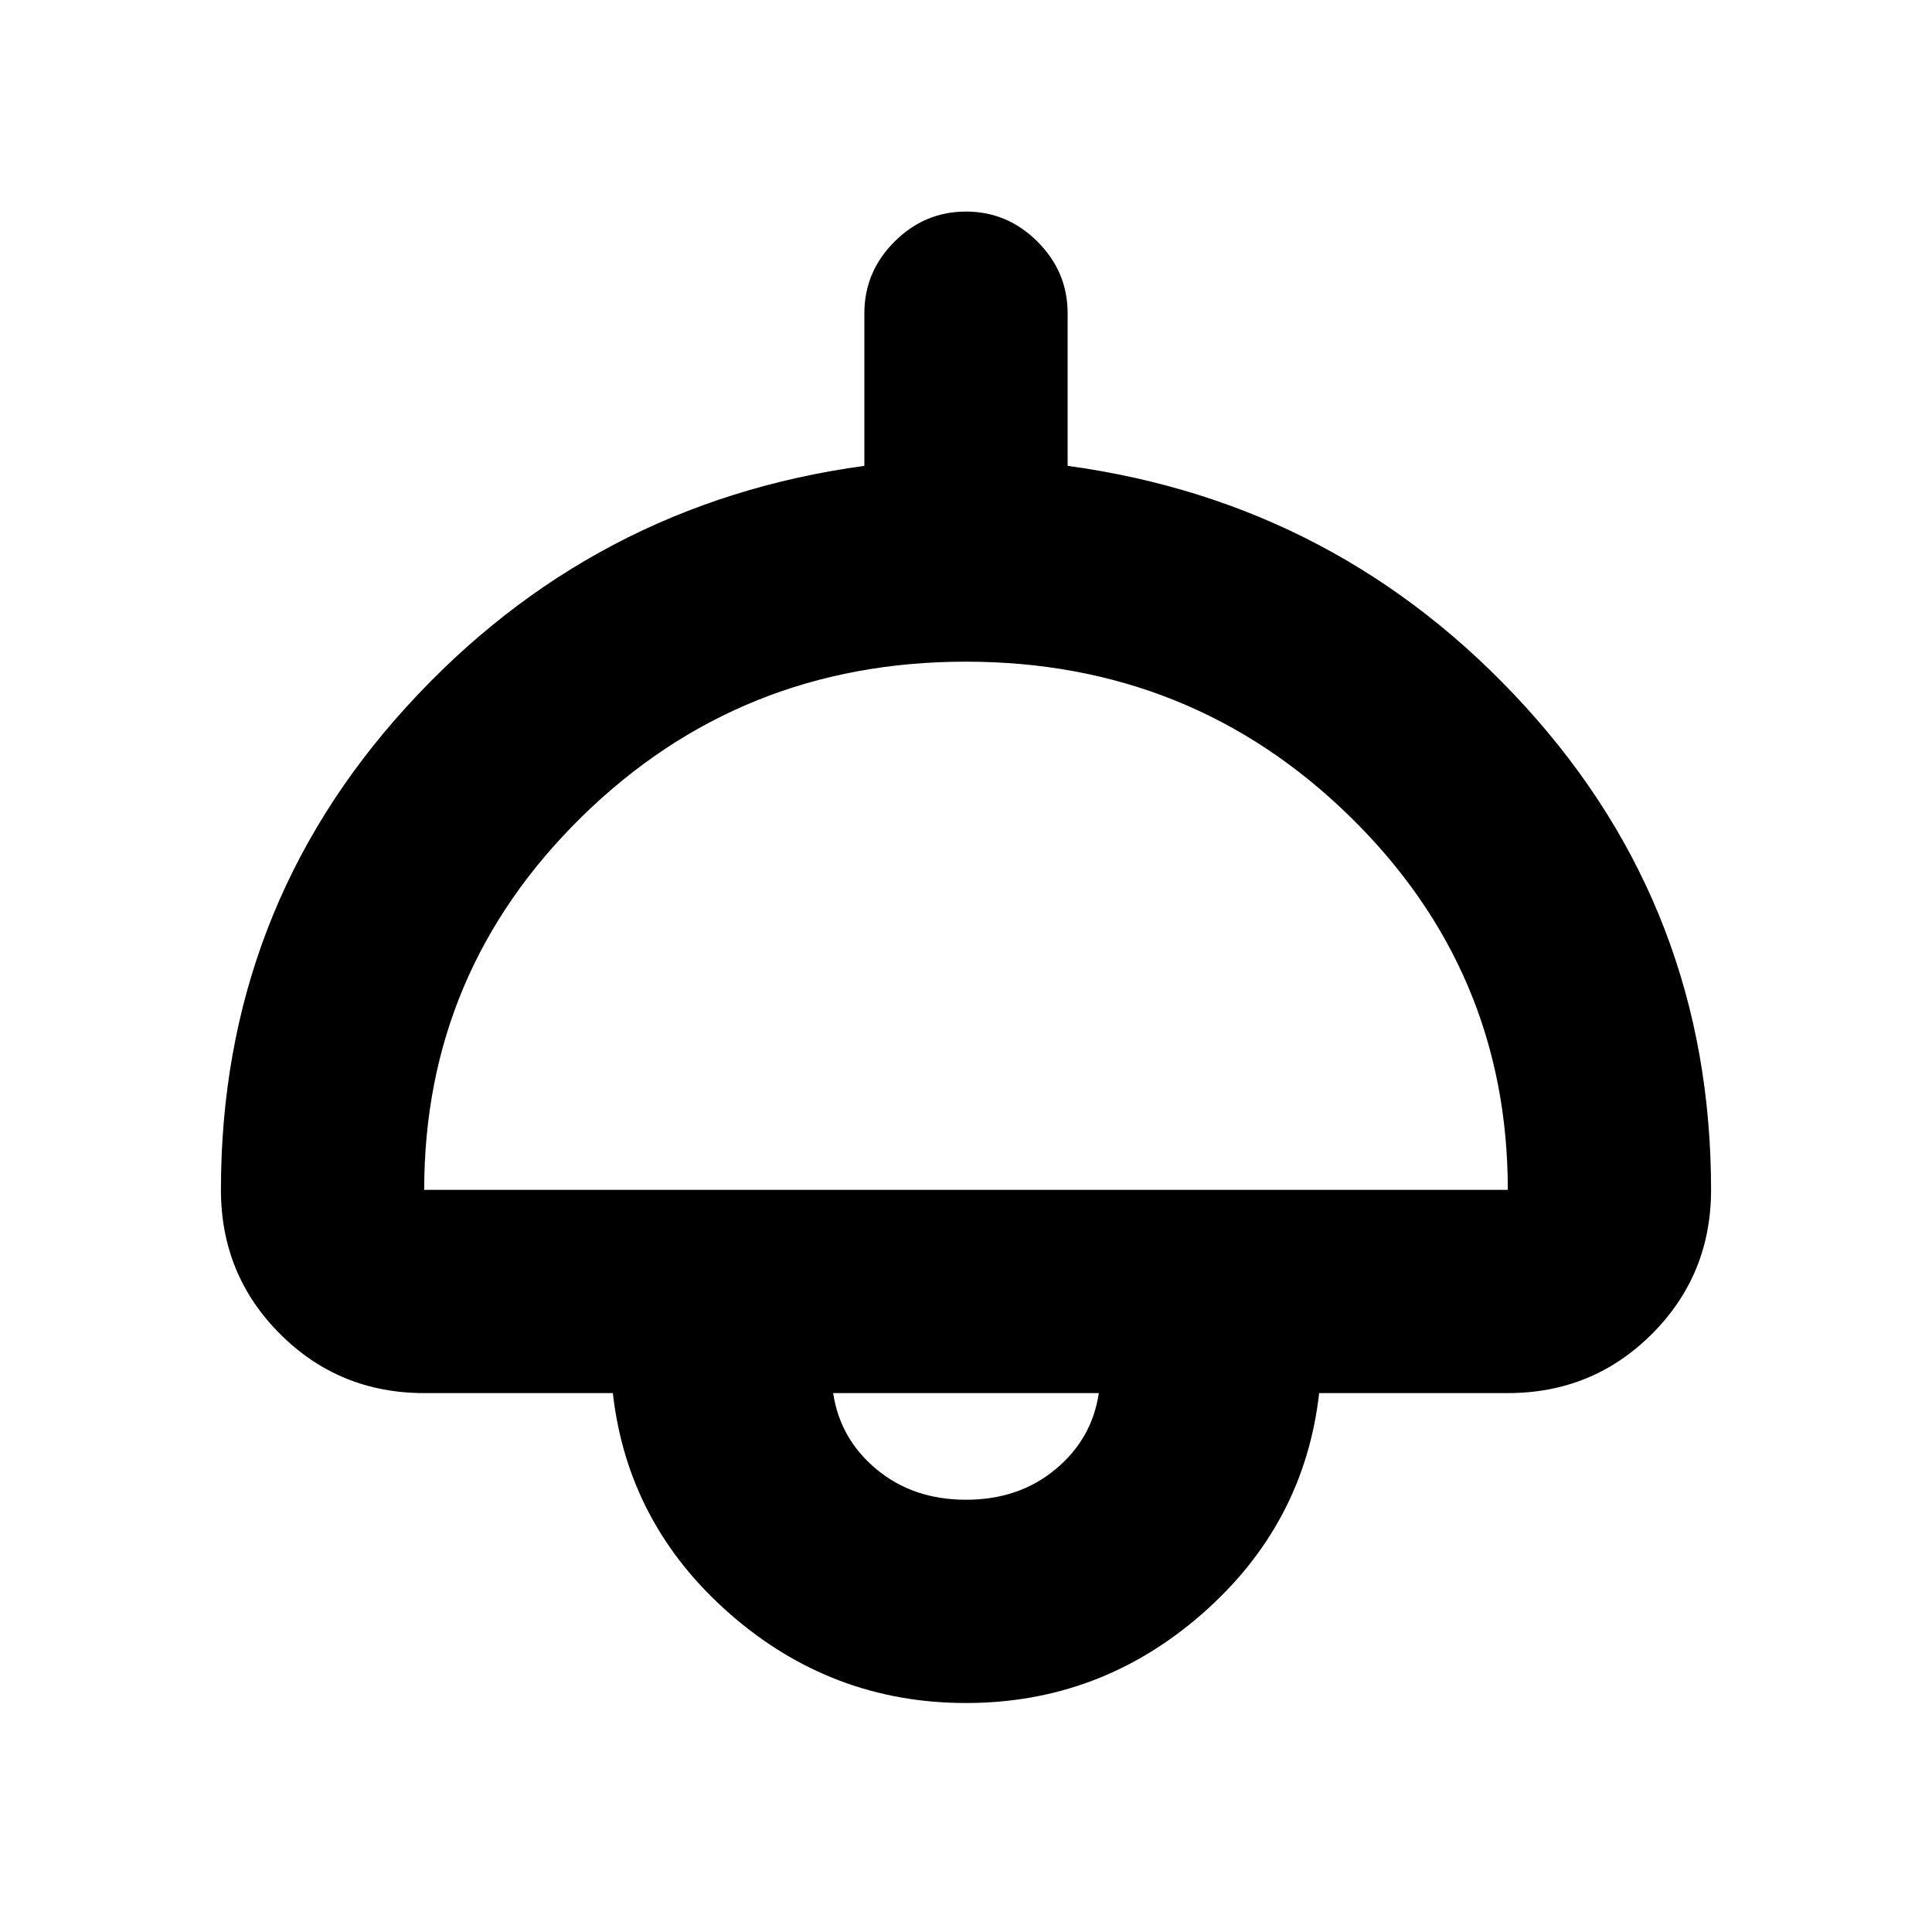 <svg xmlns="http://www.w3.org/2000/svg" height="24" viewBox="0 -960 960 960" width="24"><path d="M480-113.78q-66.83 0-117.48-44.44-50.65-44.43-58-109.56h-93.74q-42.24 0-71.62-29.38-29.38-29.38-29.38-71.62 0-138.79 92.23-240.04t227.49-119.7v-75.85q0-20.59 14.96-35.54 14.95-14.96 35.54-14.96t35.54 14.96q14.96 14.95 14.96 35.54v75.85q135.26 18.45 227.49 119.7 92.23 101.25 92.23 240.04 0 42.24-29.38 71.62-29.38 29.38-71.62 29.38h-93.74q-7.35 65.13-58 109.56-50.65 44.44-117.48 44.44Zm-269.22-255h538.44q0-108.85-78.6-185.64-78.6-76.8-190.73-76.8t-190.62 76.87q-78.49 76.88-78.49 185.57Zm269.22 154q26.22 0 44.41-15.09 18.2-15.09 21.59-37.91H414q3.39 22.82 21.59 37.91 18.19 15.09 44.41 15.09Zm0-53Z"/></svg>